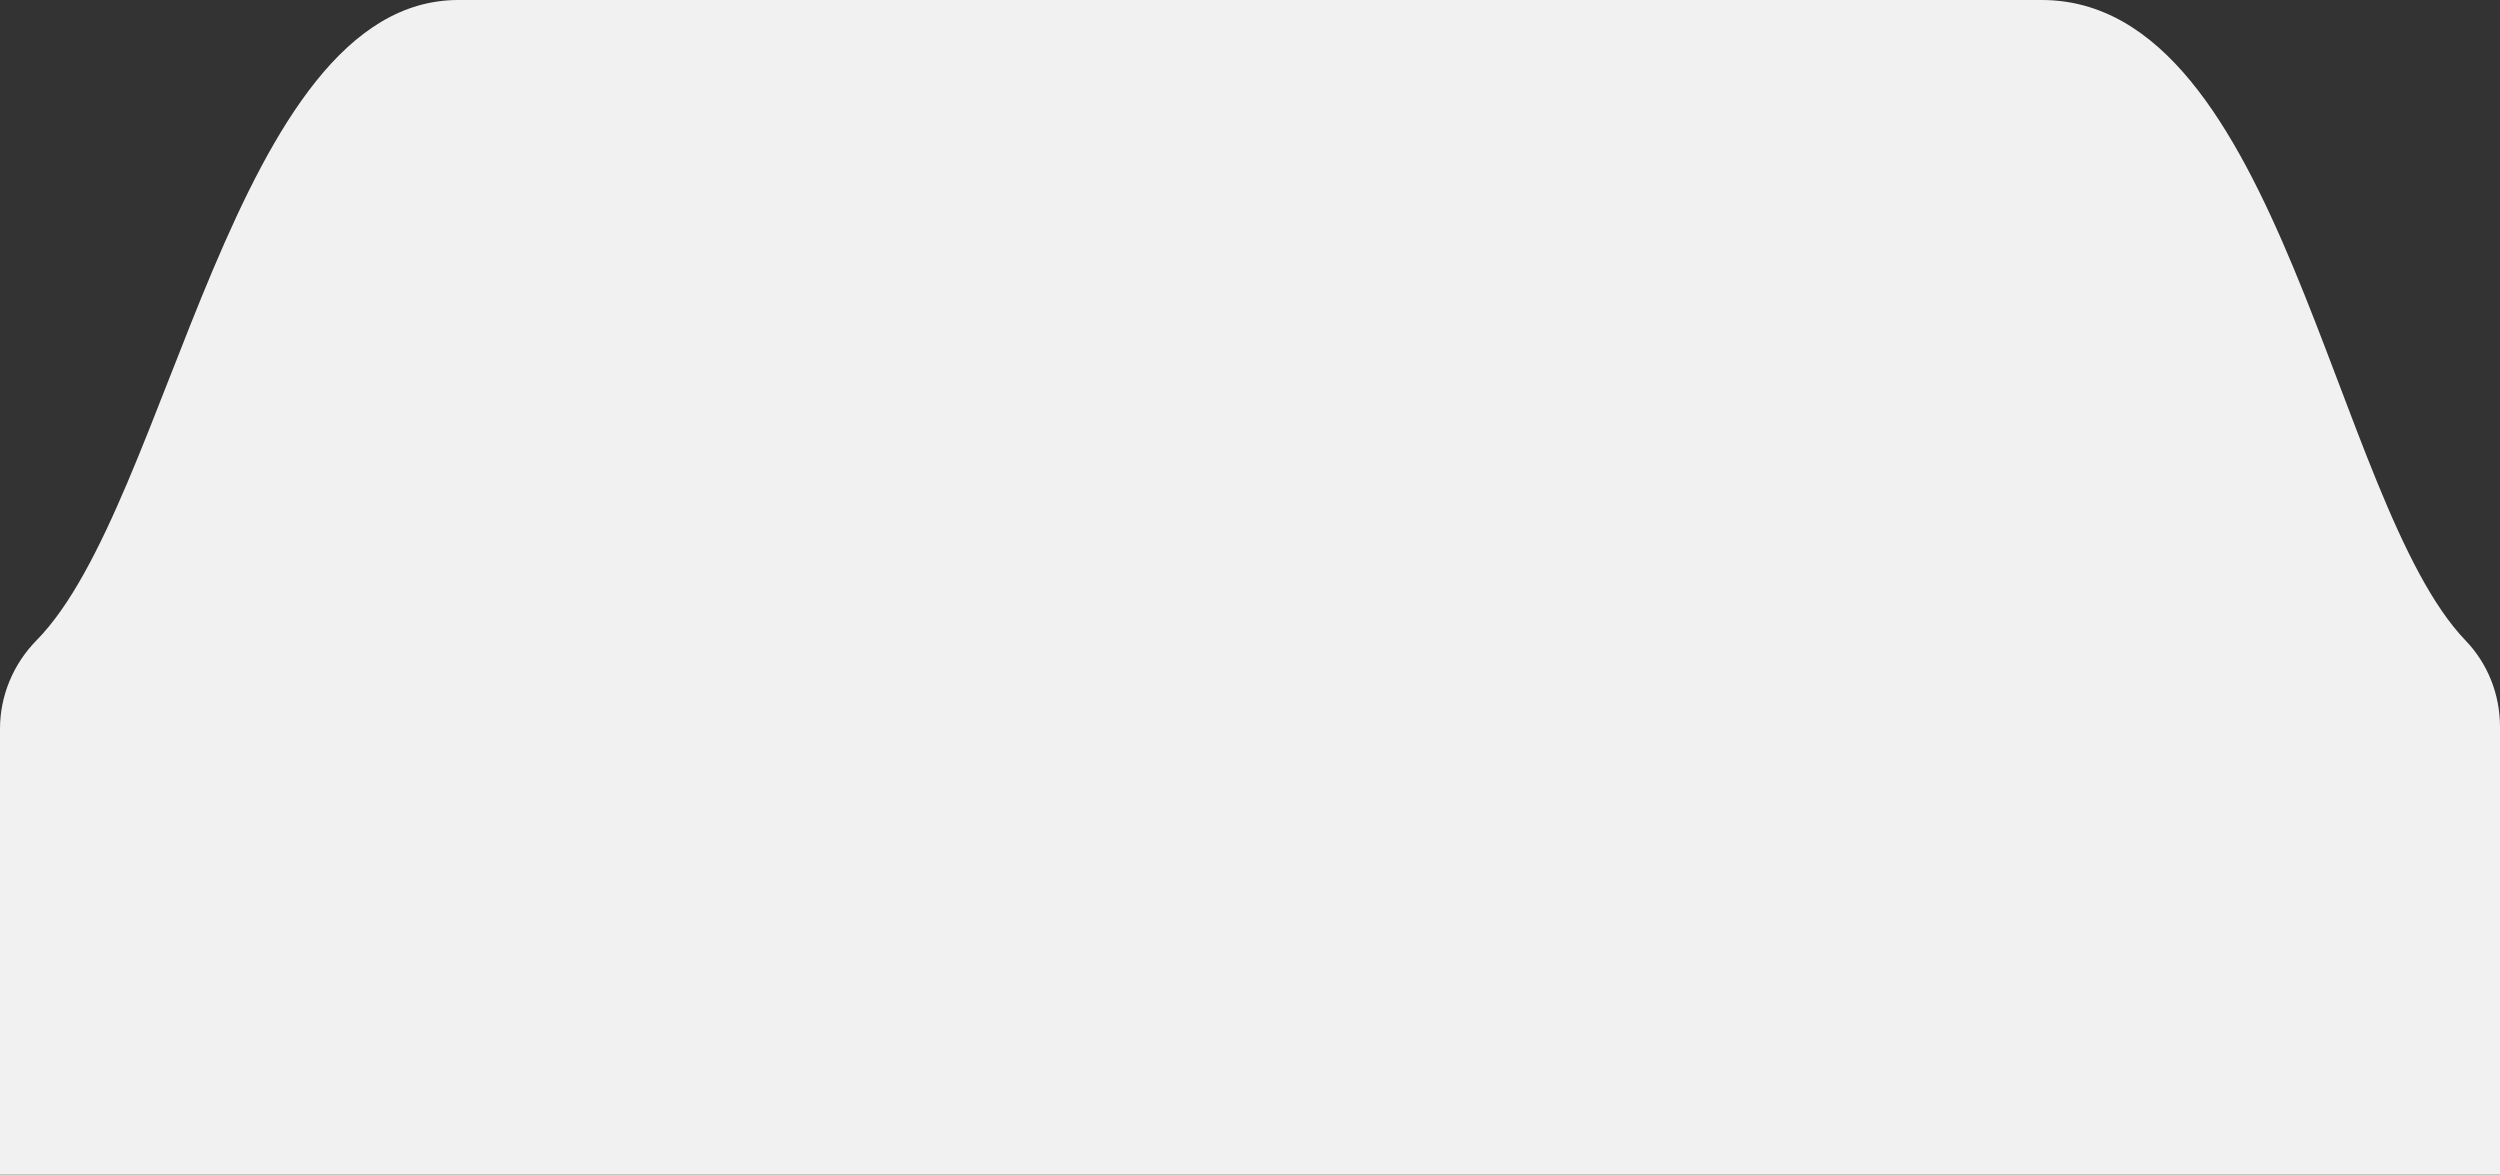 <?xml version="1.0" encoding="UTF-8"?>
<svg id="Layer_2" data-name="Layer 2" xmlns="http://www.w3.org/2000/svg" viewBox="0 0 600 281.91">
  <rect x="0" y="0" width="600" height="281.91" fill="#333333" stroke="none"/>
  <defs>
    <style>
      .cls-1 {
        fill: #f1f1f1;
      }
    </style>
  </defs>
  <g id="Layer_1-2" data-name="Layer 1">
    <path class="cls-1" d="M490,0H110C55.95,0,40.88,121.07,8.8,153.64,3.21,159.33,0,166.93,0,174.9v107.01s600,0,600,0v-107.48c0-7.69-2.9-15.13-8.23-20.67C559.99,120.72,547.5,0,490,0Z"/>
  </g>
</svg>